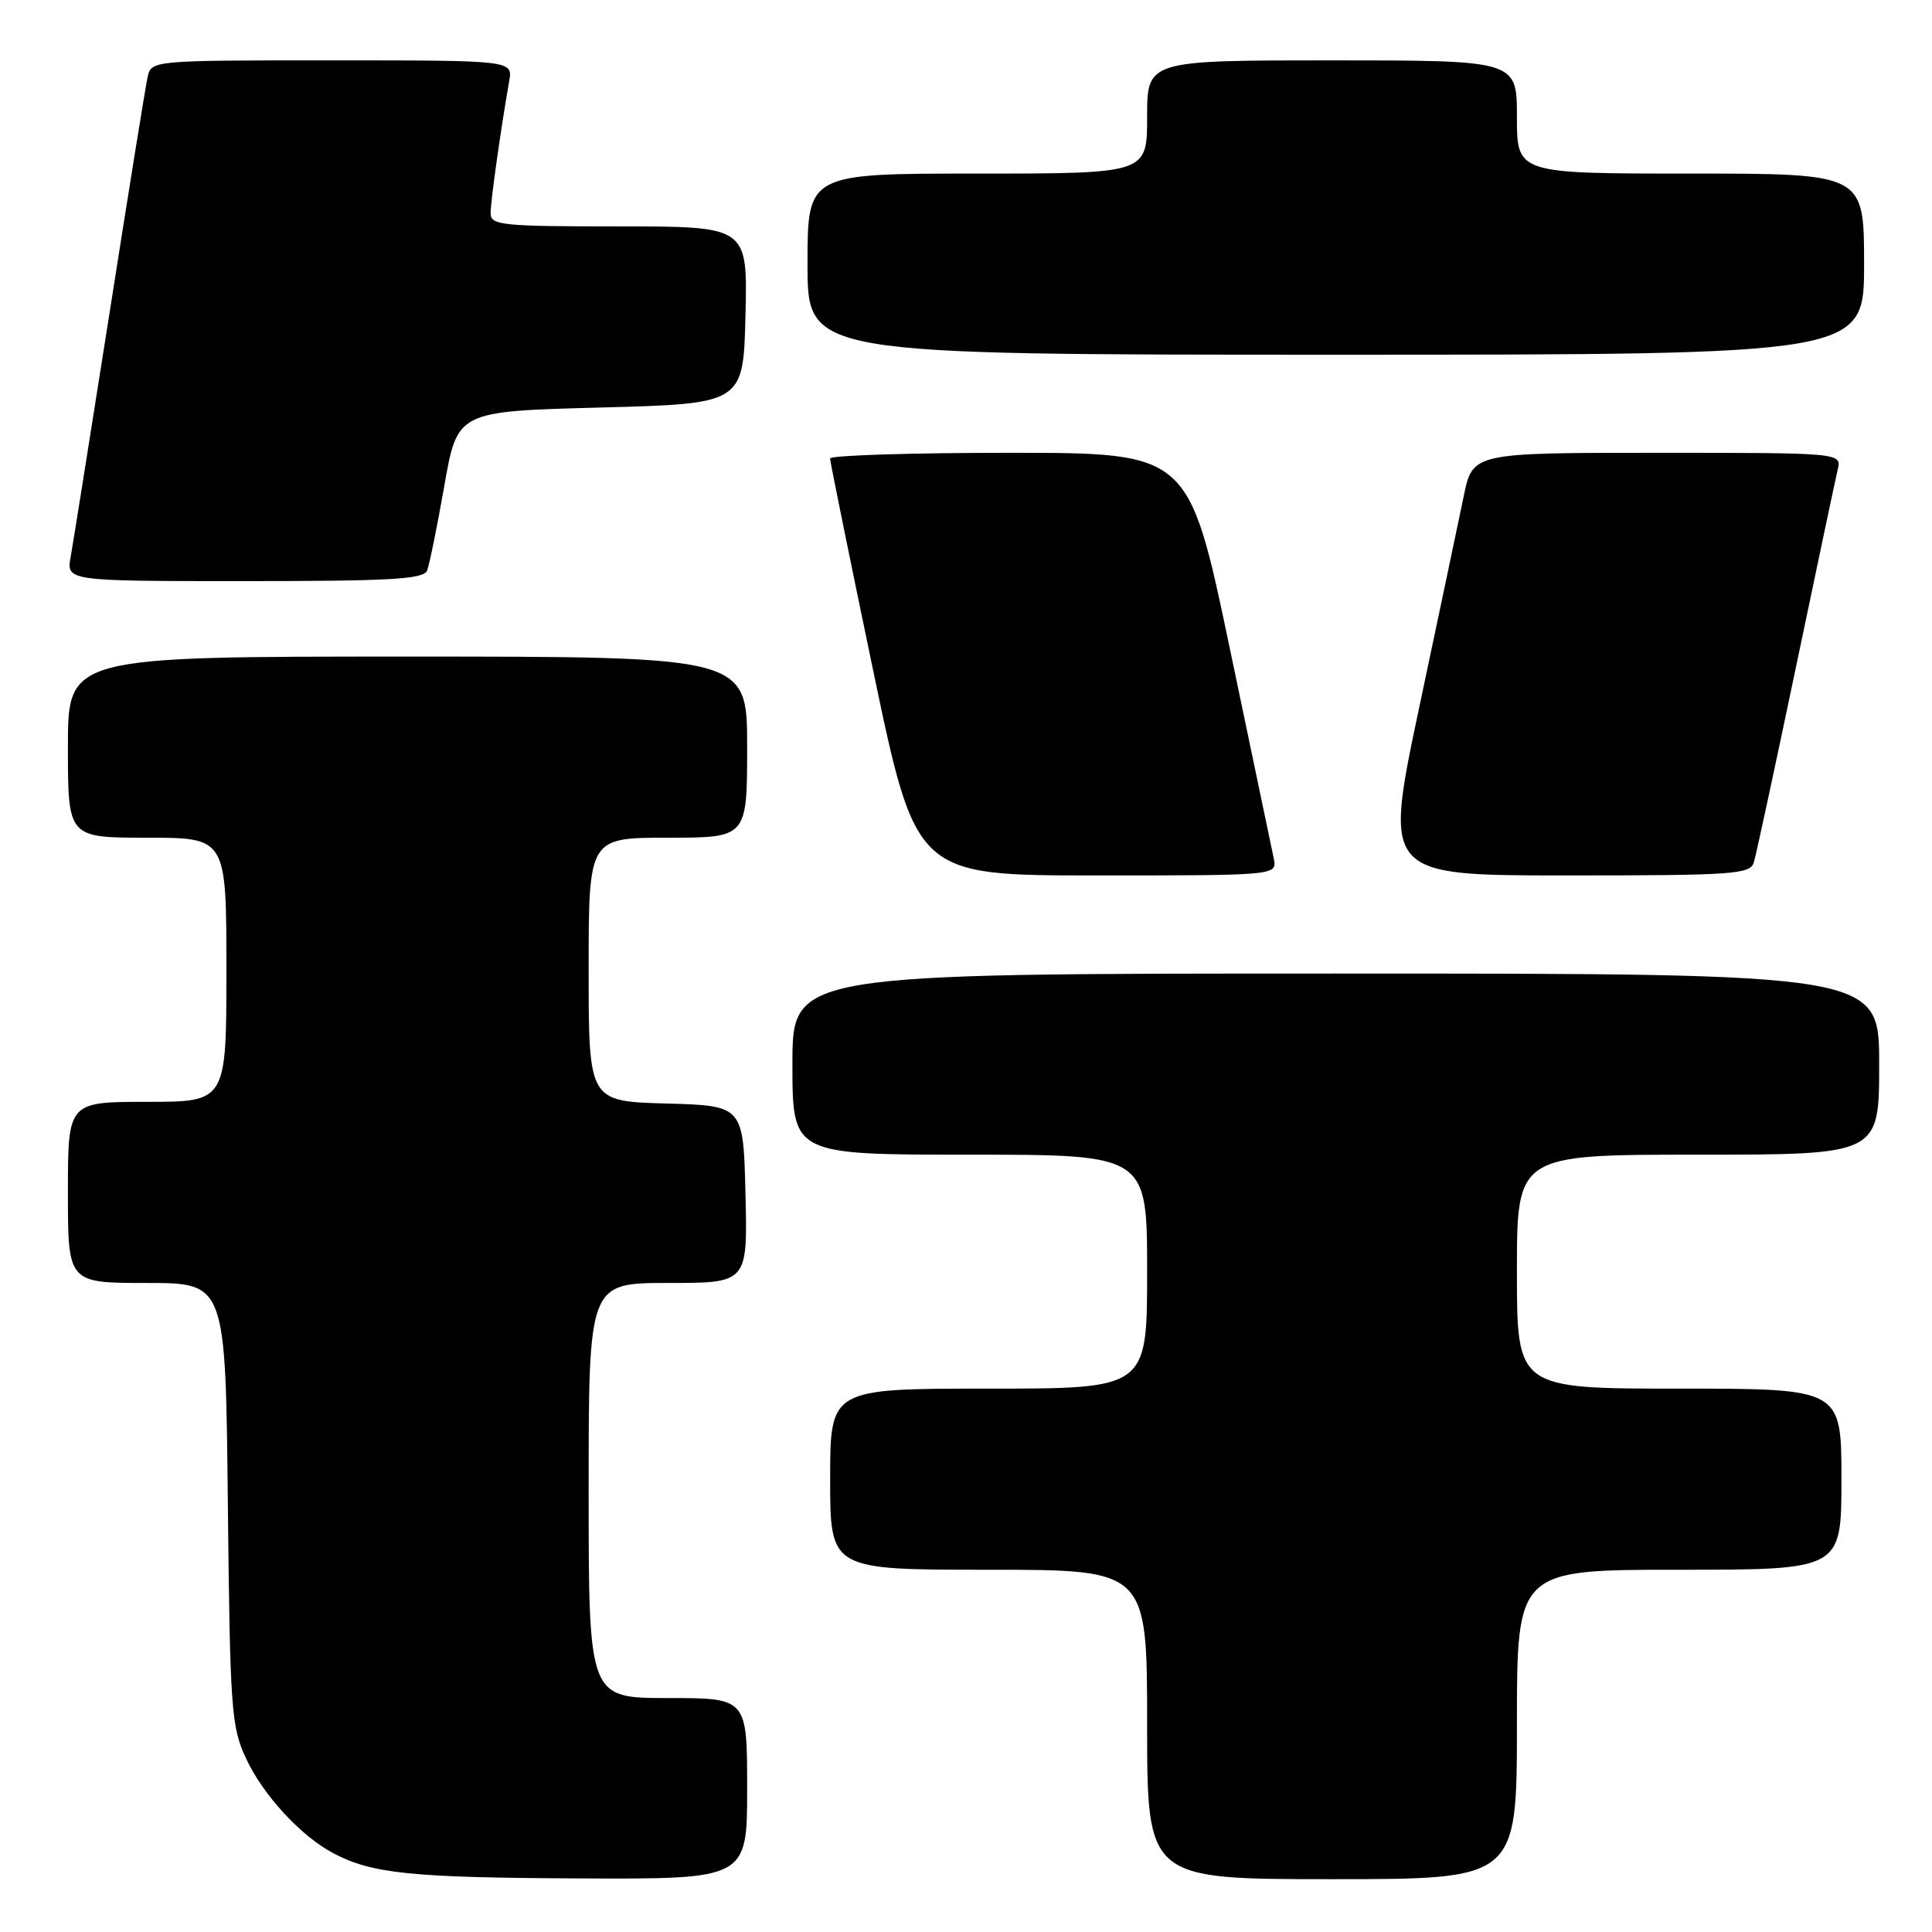<?xml version="1.0" encoding="UTF-8" standalone="no"?>
<!DOCTYPE svg PUBLIC "-//W3C//DTD SVG 1.1//EN" "http://www.w3.org/Graphics/SVG/1.1/DTD/svg11.dtd" >
<svg xmlns="http://www.w3.org/2000/svg" xmlns:xlink="http://www.w3.org/1999/xlink" version="1.1" viewBox="0 0 256 256">
 <g >
 <path fill="currentColor"
d=" M 99.00 237.00 C 99.00 225.00 99.00 225.00 88.50 225.00 C 78.00 225.00 78.00 225.00 78.00 197.50 C 78.00 170.00 78.00 170.00 88.53 170.00 C 99.06 170.00 99.06 170.00 98.78 158.25 C 98.50 146.50 98.50 146.50 88.25 146.22 C 78.00 145.93 78.00 145.93 78.00 128.47 C 78.00 111.00 78.00 111.00 88.50 111.00 C 99.00 111.00 99.00 111.00 99.00 99.00 C 99.00 87.00 99.00 87.00 54.00 87.00 C 9.00 87.00 9.00 87.00 9.00 99.00 C 9.00 111.00 9.00 111.00 19.50 111.00 C 30.00 111.00 30.00 111.00 30.00 128.50 C 30.00 146.00 30.00 146.00 19.50 146.00 C 9.00 146.00 9.00 146.00 9.00 158.00 C 9.00 170.00 9.00 170.00 19.44 170.00 C 29.89 170.00 29.89 170.00 30.19 199.25 C 30.48 226.48 30.64 228.81 32.60 233.00 C 34.87 237.88 39.90 243.33 44.22 245.59 C 49.33 248.27 54.52 248.80 76.75 248.90 C 99.00 249.00 99.00 249.00 99.00 237.00 Z  M 201.00 228.50 C 201.00 208.00 201.00 208.00 222.50 208.00 C 244.00 208.00 244.00 208.00 244.00 196.00 C 244.00 184.00 244.00 184.00 222.50 184.00 C 201.00 184.00 201.00 184.00 201.00 168.50 C 201.00 153.00 201.00 153.00 225.00 153.00 C 249.00 153.00 249.00 153.00 249.00 141.00 C 249.00 129.00 249.00 129.00 177.00 129.00 C 105.00 129.00 105.00 129.00 105.00 141.00 C 105.00 153.00 105.00 153.00 128.50 153.00 C 152.00 153.00 152.00 153.00 152.00 168.50 C 152.00 184.00 152.00 184.00 131.00 184.00 C 110.00 184.00 110.00 184.00 110.00 196.00 C 110.00 208.00 110.00 208.00 131.00 208.00 C 152.00 208.00 152.00 208.00 152.00 228.50 C 152.00 249.00 152.00 249.00 176.50 249.00 C 201.00 249.00 201.00 249.00 201.00 228.50 Z  M 168.78 113.75 C 168.53 112.51 165.89 99.91 162.92 85.75 C 157.52 60.00 157.52 60.00 133.76 60.00 C 120.69 60.00 110.00 60.34 109.99 60.75 C 109.99 61.16 112.55 73.76 115.68 88.75 C 121.37 116.00 121.37 116.00 145.30 116.00 C 169.23 116.00 169.23 116.00 168.78 113.75 Z  M 232.40 114.25 C 232.69 113.29 235.19 101.70 237.95 88.50 C 240.71 75.30 243.21 63.49 243.50 62.25 C 244.04 60.00 244.04 60.00 219.59 60.00 C 195.14 60.00 195.14 60.00 193.95 65.75 C 193.30 68.91 190.64 81.51 188.05 93.75 C 183.35 116.00 183.35 116.00 207.61 116.00 C 229.84 116.00 231.91 115.85 232.40 114.25 Z  M 56.60 75.59 C 56.90 74.81 57.93 69.75 58.88 64.34 C 60.61 54.50 60.61 54.50 79.56 54.00 C 98.50 53.50 98.50 53.50 98.78 41.75 C 99.06 30.00 99.06 30.00 82.03 30.00 C 66.47 30.00 65.00 29.85 65.01 28.25 C 65.01 26.63 66.34 17.20 67.47 10.75 C 67.95 8.00 67.95 8.00 43.99 8.00 C 20.04 8.00 20.04 8.00 19.55 10.25 C 19.28 11.49 17.01 25.55 14.51 41.50 C 12.00 57.45 9.69 71.96 9.37 73.75 C 8.78 77.00 8.78 77.00 32.42 77.00 C 51.84 77.00 56.16 76.75 56.60 75.59 Z  M 247.00 35.00 C 247.00 23.00 247.00 23.00 224.00 23.00 C 201.00 23.00 201.00 23.00 201.00 15.50 C 201.00 8.00 201.00 8.00 176.50 8.00 C 152.00 8.00 152.00 8.00 152.00 15.50 C 152.00 23.00 152.00 23.00 129.50 23.00 C 107.00 23.00 107.00 23.00 107.00 35.00 C 107.00 47.00 107.00 47.00 177.00 47.00 C 247.00 47.00 247.00 47.00 247.00 35.00 Z "/>
</g>
</svg>